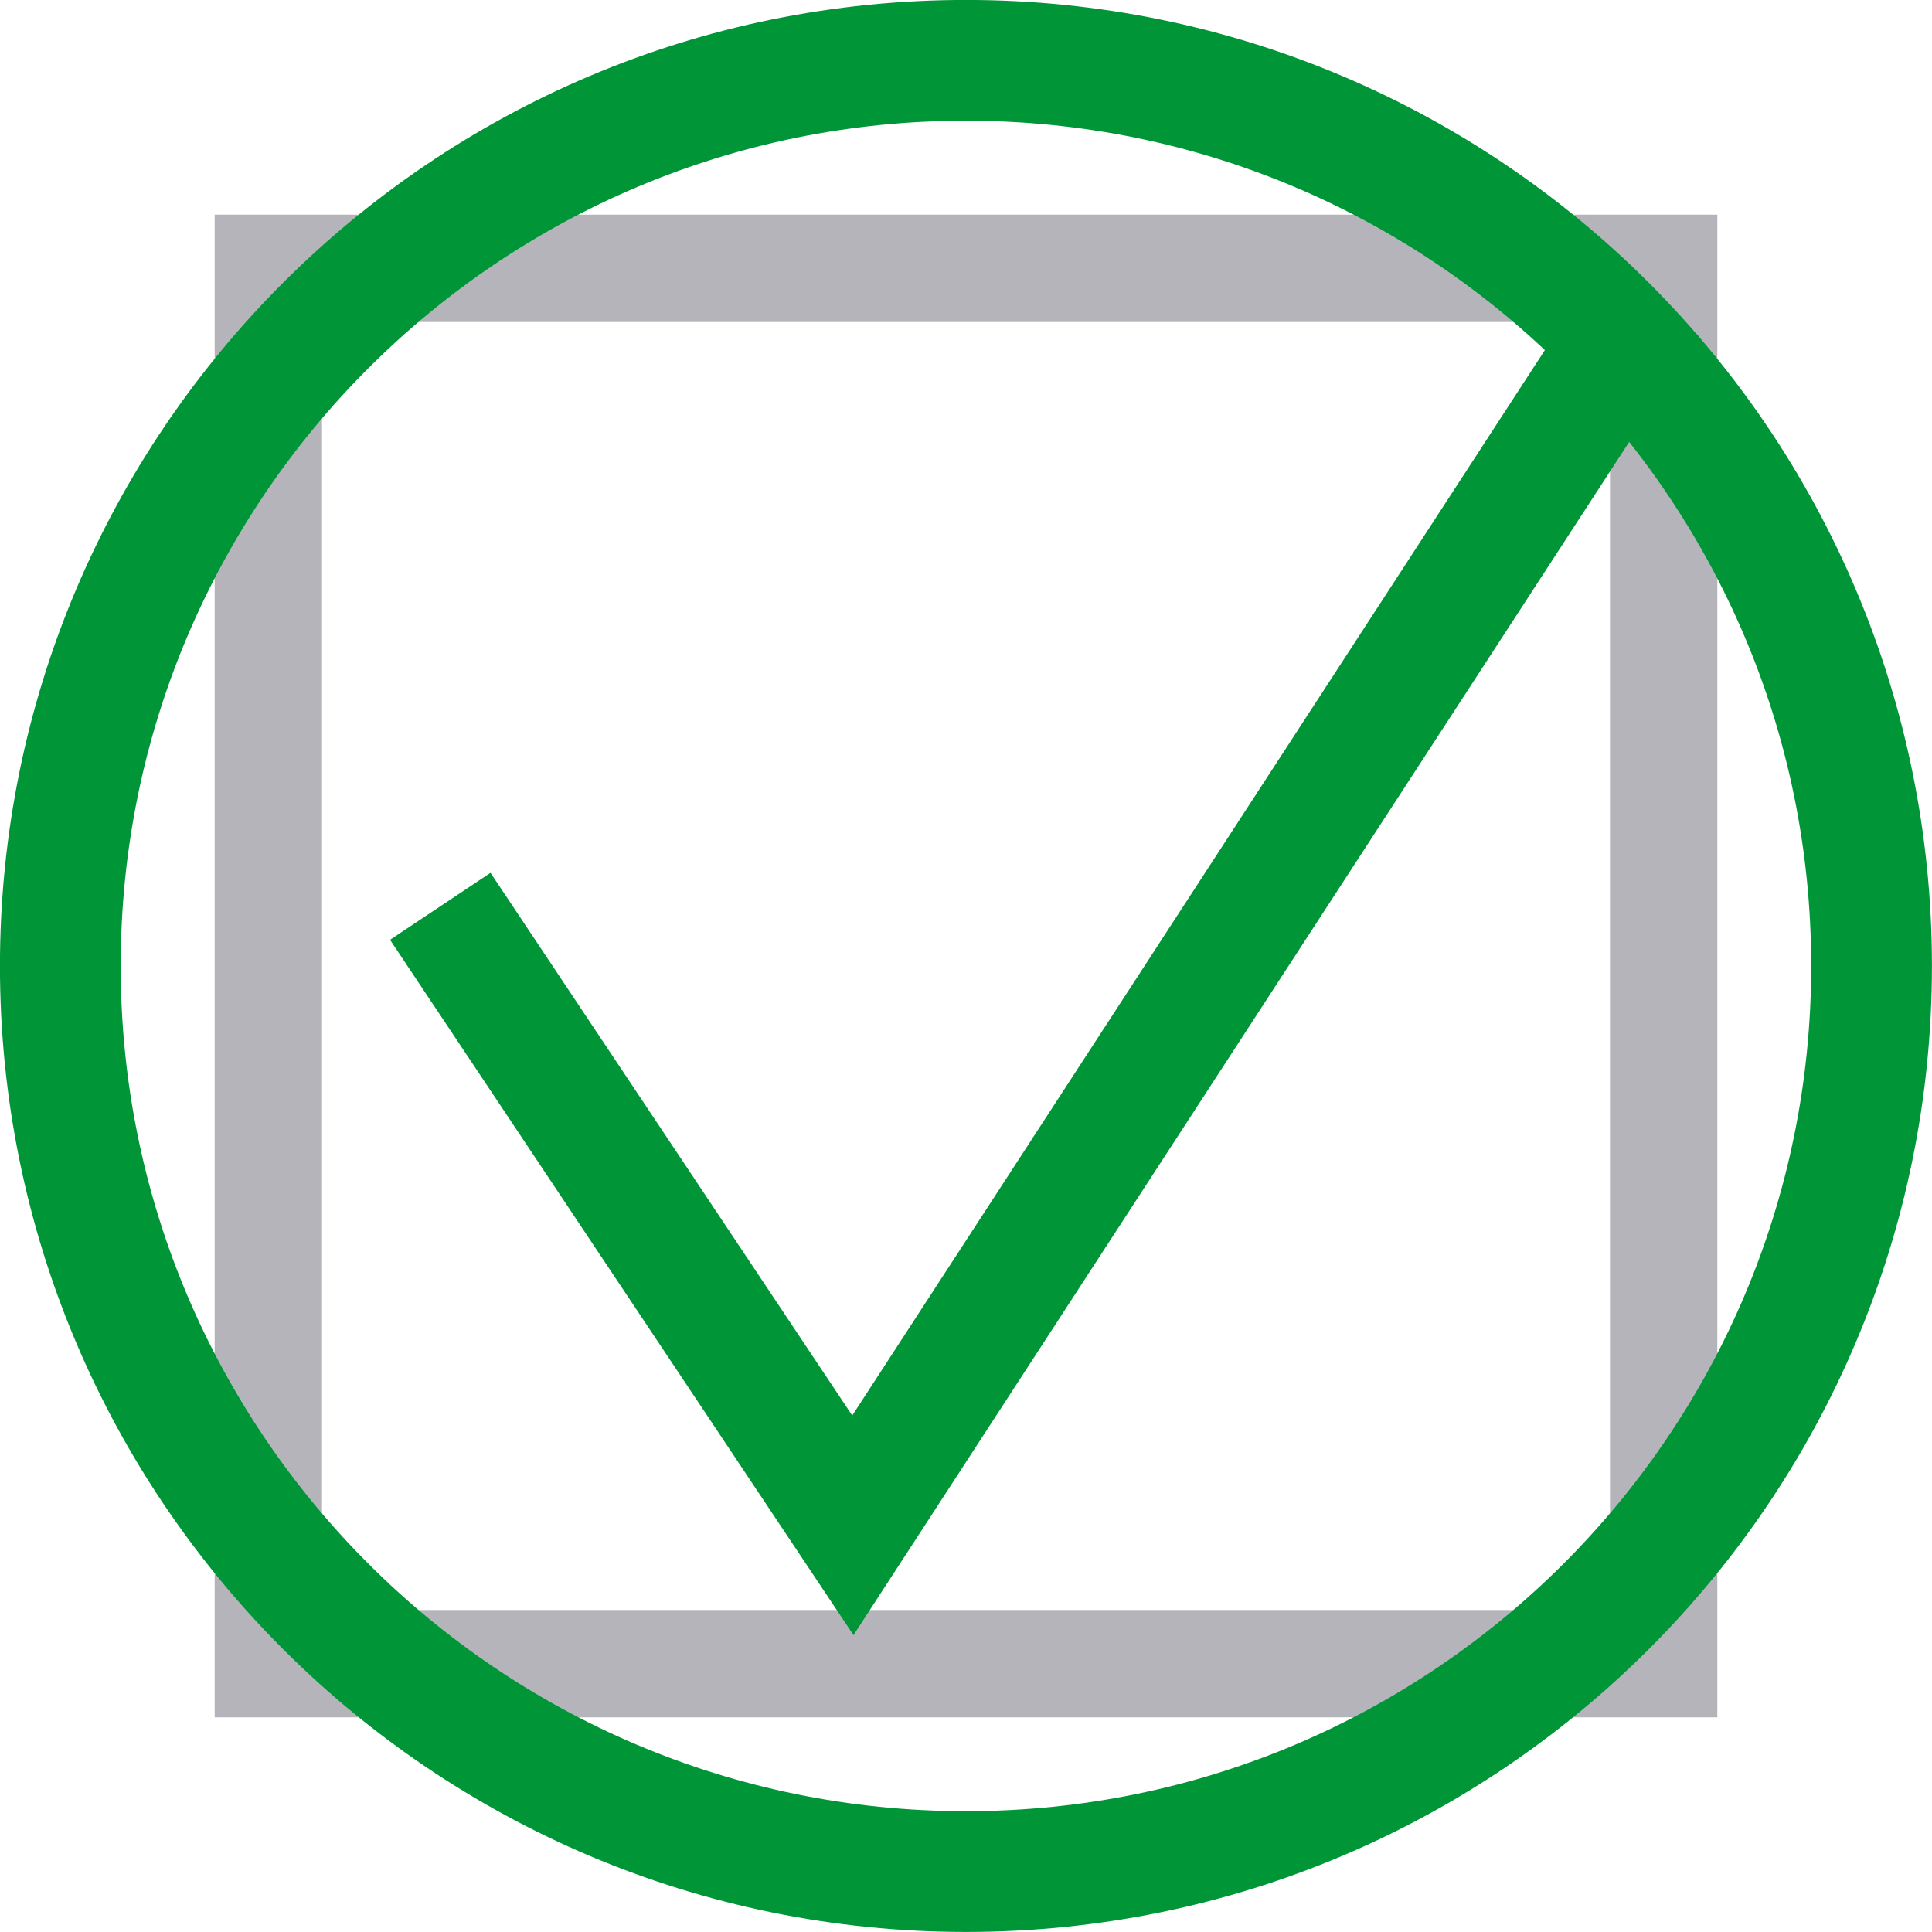 <?xml version="1.0" encoding="UTF-8"?>
<svg width="18px" height="18px" viewBox="0 0 18 18" version="1.1" xmlns="http://www.w3.org/2000/svg" xmlns:xlink="http://www.w3.org/1999/xlink">
    <title>Group 2</title>
    <g id="Page-1" stroke="none" stroke-width="1" fill="none" fill-rule="evenodd">
        <g id="Desktop-Copy" transform="translate(-110, -489)">
            <g id="Group-2" transform="translate(110.562, 489.562)">
                <rect id="Rectangle-2" stroke-opacity="0.572" stroke="#7F7C89" x="1.938" y="1.938" width="13" height="13"></rect>
                <path d="M8.438,16.875 C13.097,16.875 16.875,13.097 16.875,8.438 C16.875,3.778 13.097,0 8.438,0 C3.778,0 0,3.778 0,8.438 C0,13.097 3.778,16.875 8.438,16.875 Z" id="Stroke-1" stroke="#009638" stroke-width="1.125"></path>
                <polyline id="Stroke-3" stroke="#009638" stroke-width="1.125" points="3.54 7.882 7.384 13.649 14.79 2.257"></polyline>
            </g>
        </g>
    </g>
</svg>